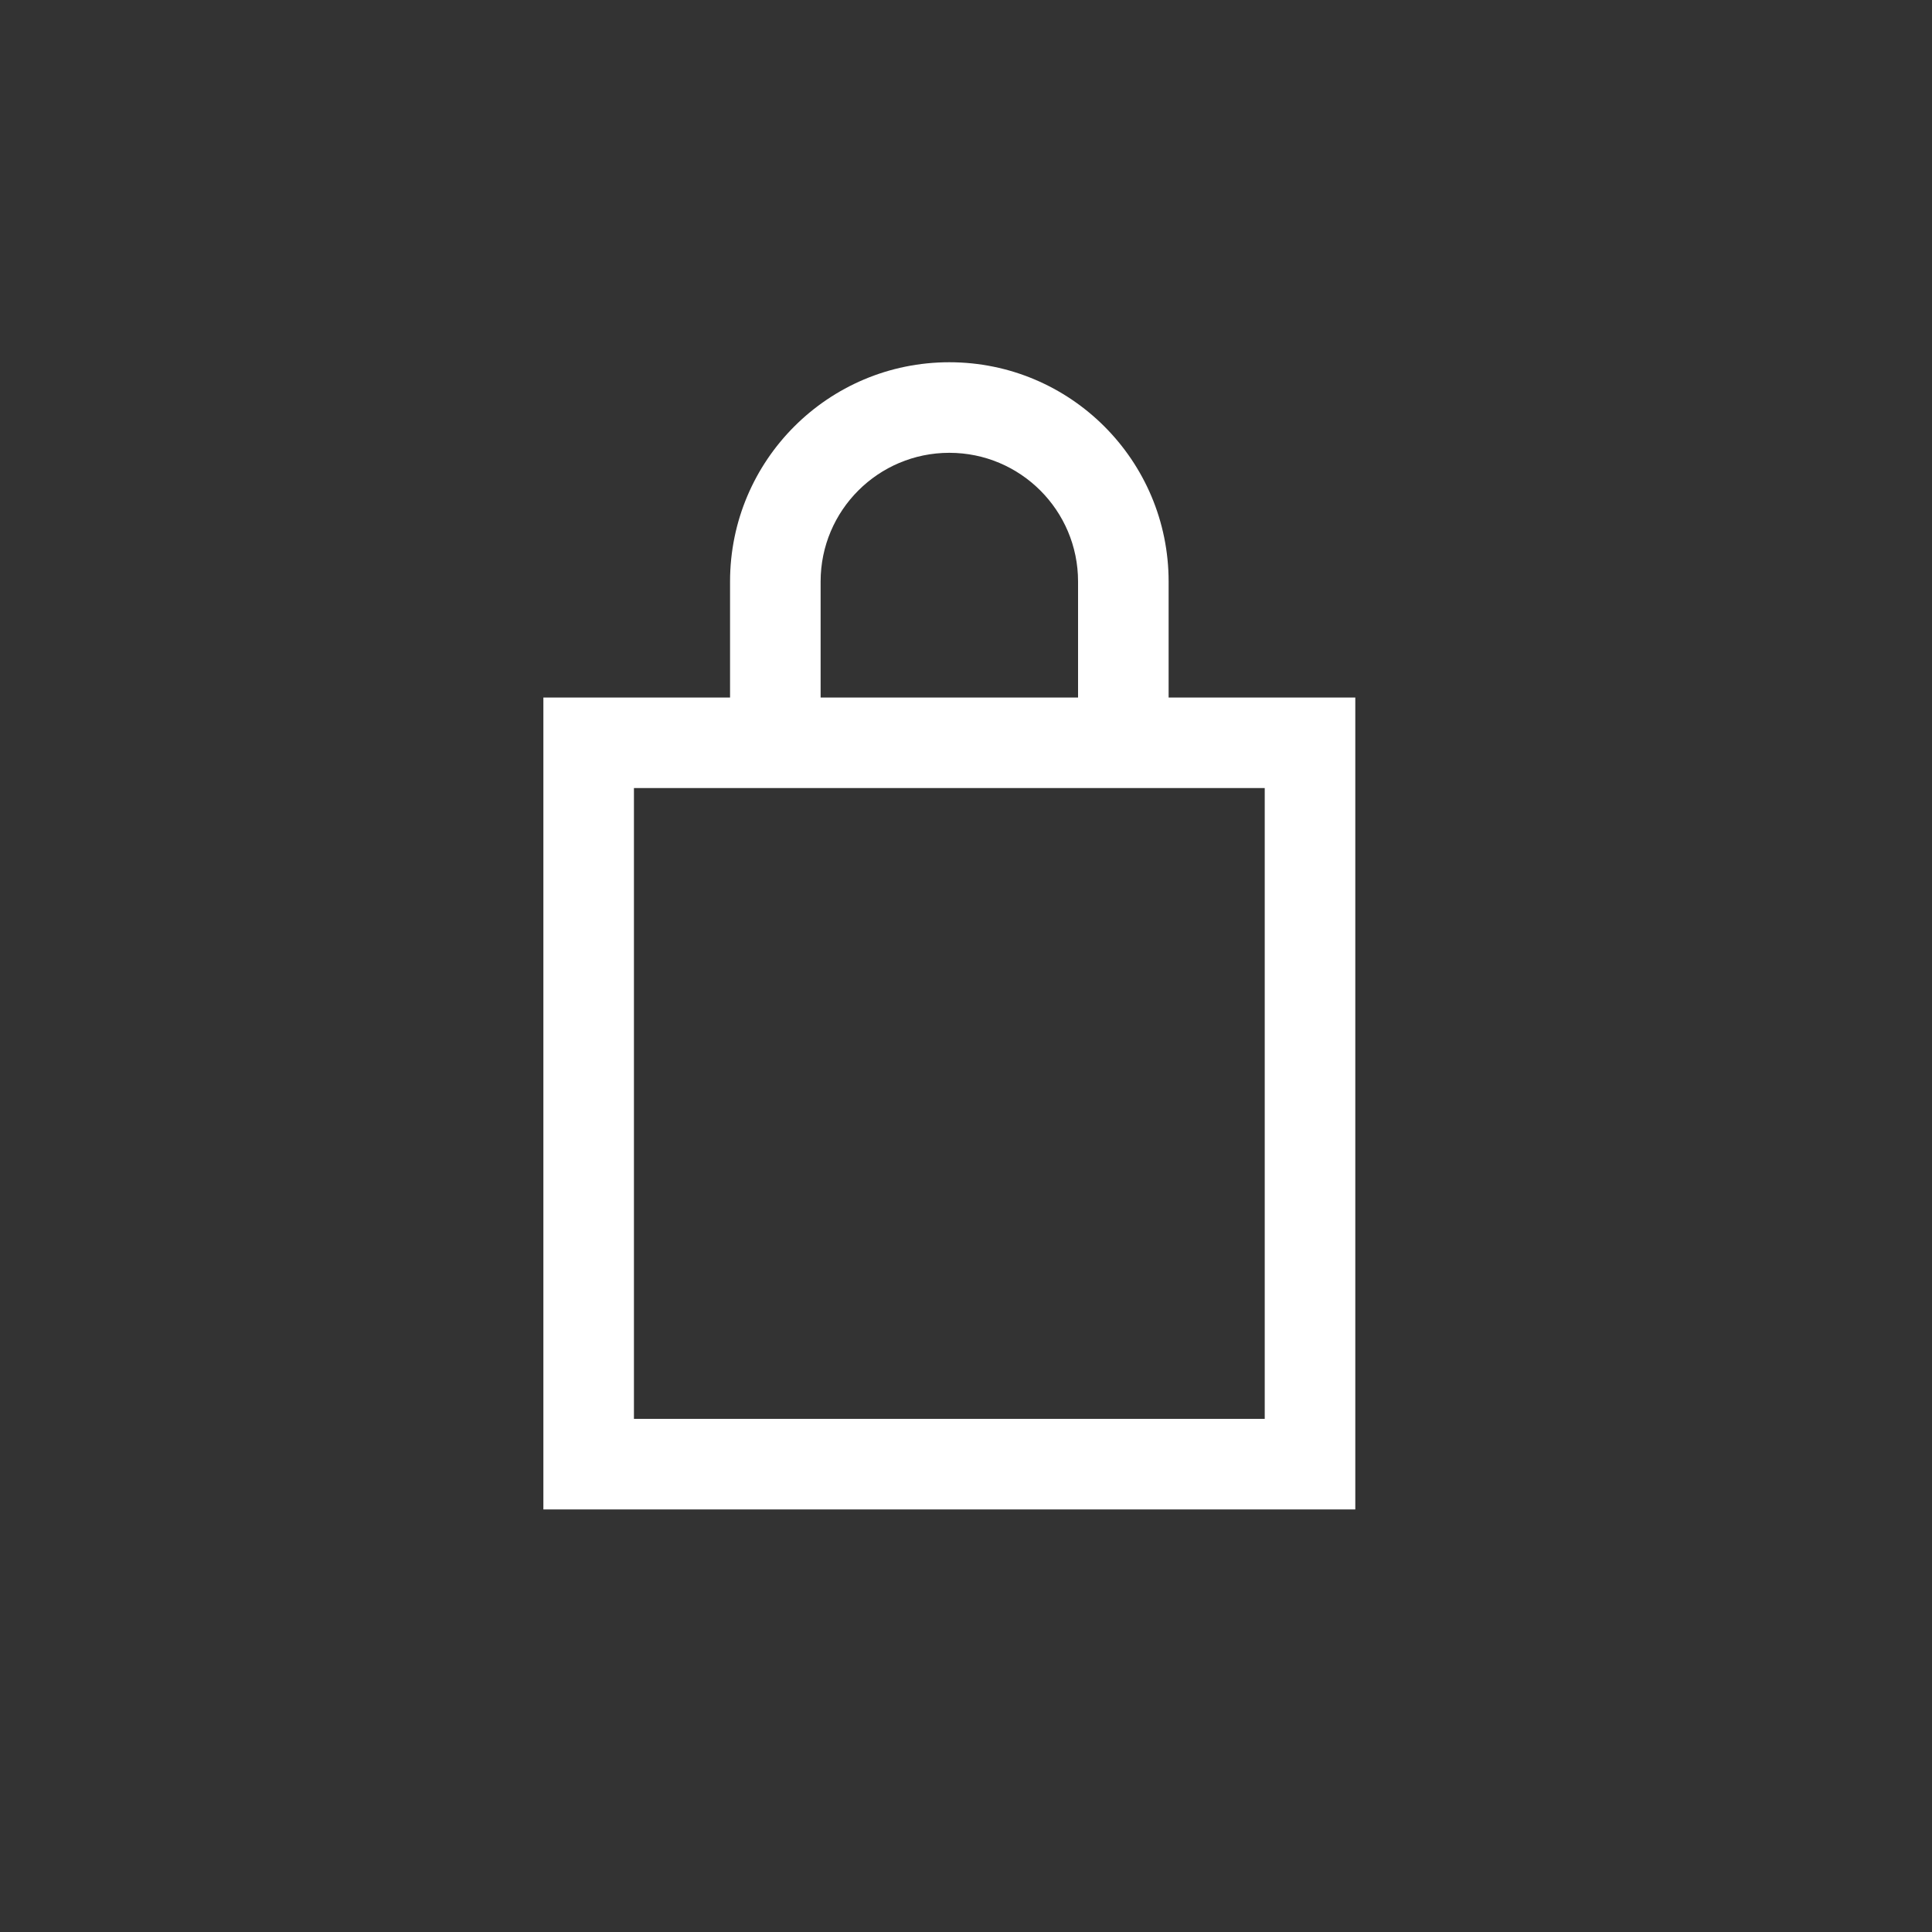 <svg width="32" height="32" viewBox="0 0 32 32" fill="none" xmlns="http://www.w3.org/2000/svg">
<rect x="0" y="0" width="32" height="32" fill="#333333" stroke="none"/>
<path fill-rule="evenodd" clip-rule="evenodd" d="M15.724 6C13.718 6 12.092 7.626 12.092 9.632V11.553H10.5H9V13.053V23.501V25.001H10.5H20.948H22.448V23.501V13.053V11.553H20.948H19.356V9.632C19.356 7.626 17.73 6 15.724 6ZM17.856 11.553V9.632C17.856 8.454 16.901 7.5 15.724 7.5C14.547 7.5 13.592 8.454 13.592 9.632V11.553H17.856ZM10.5 13.053H20.948V23.501H10.5V13.053Z" fill="white"/>
</svg>
